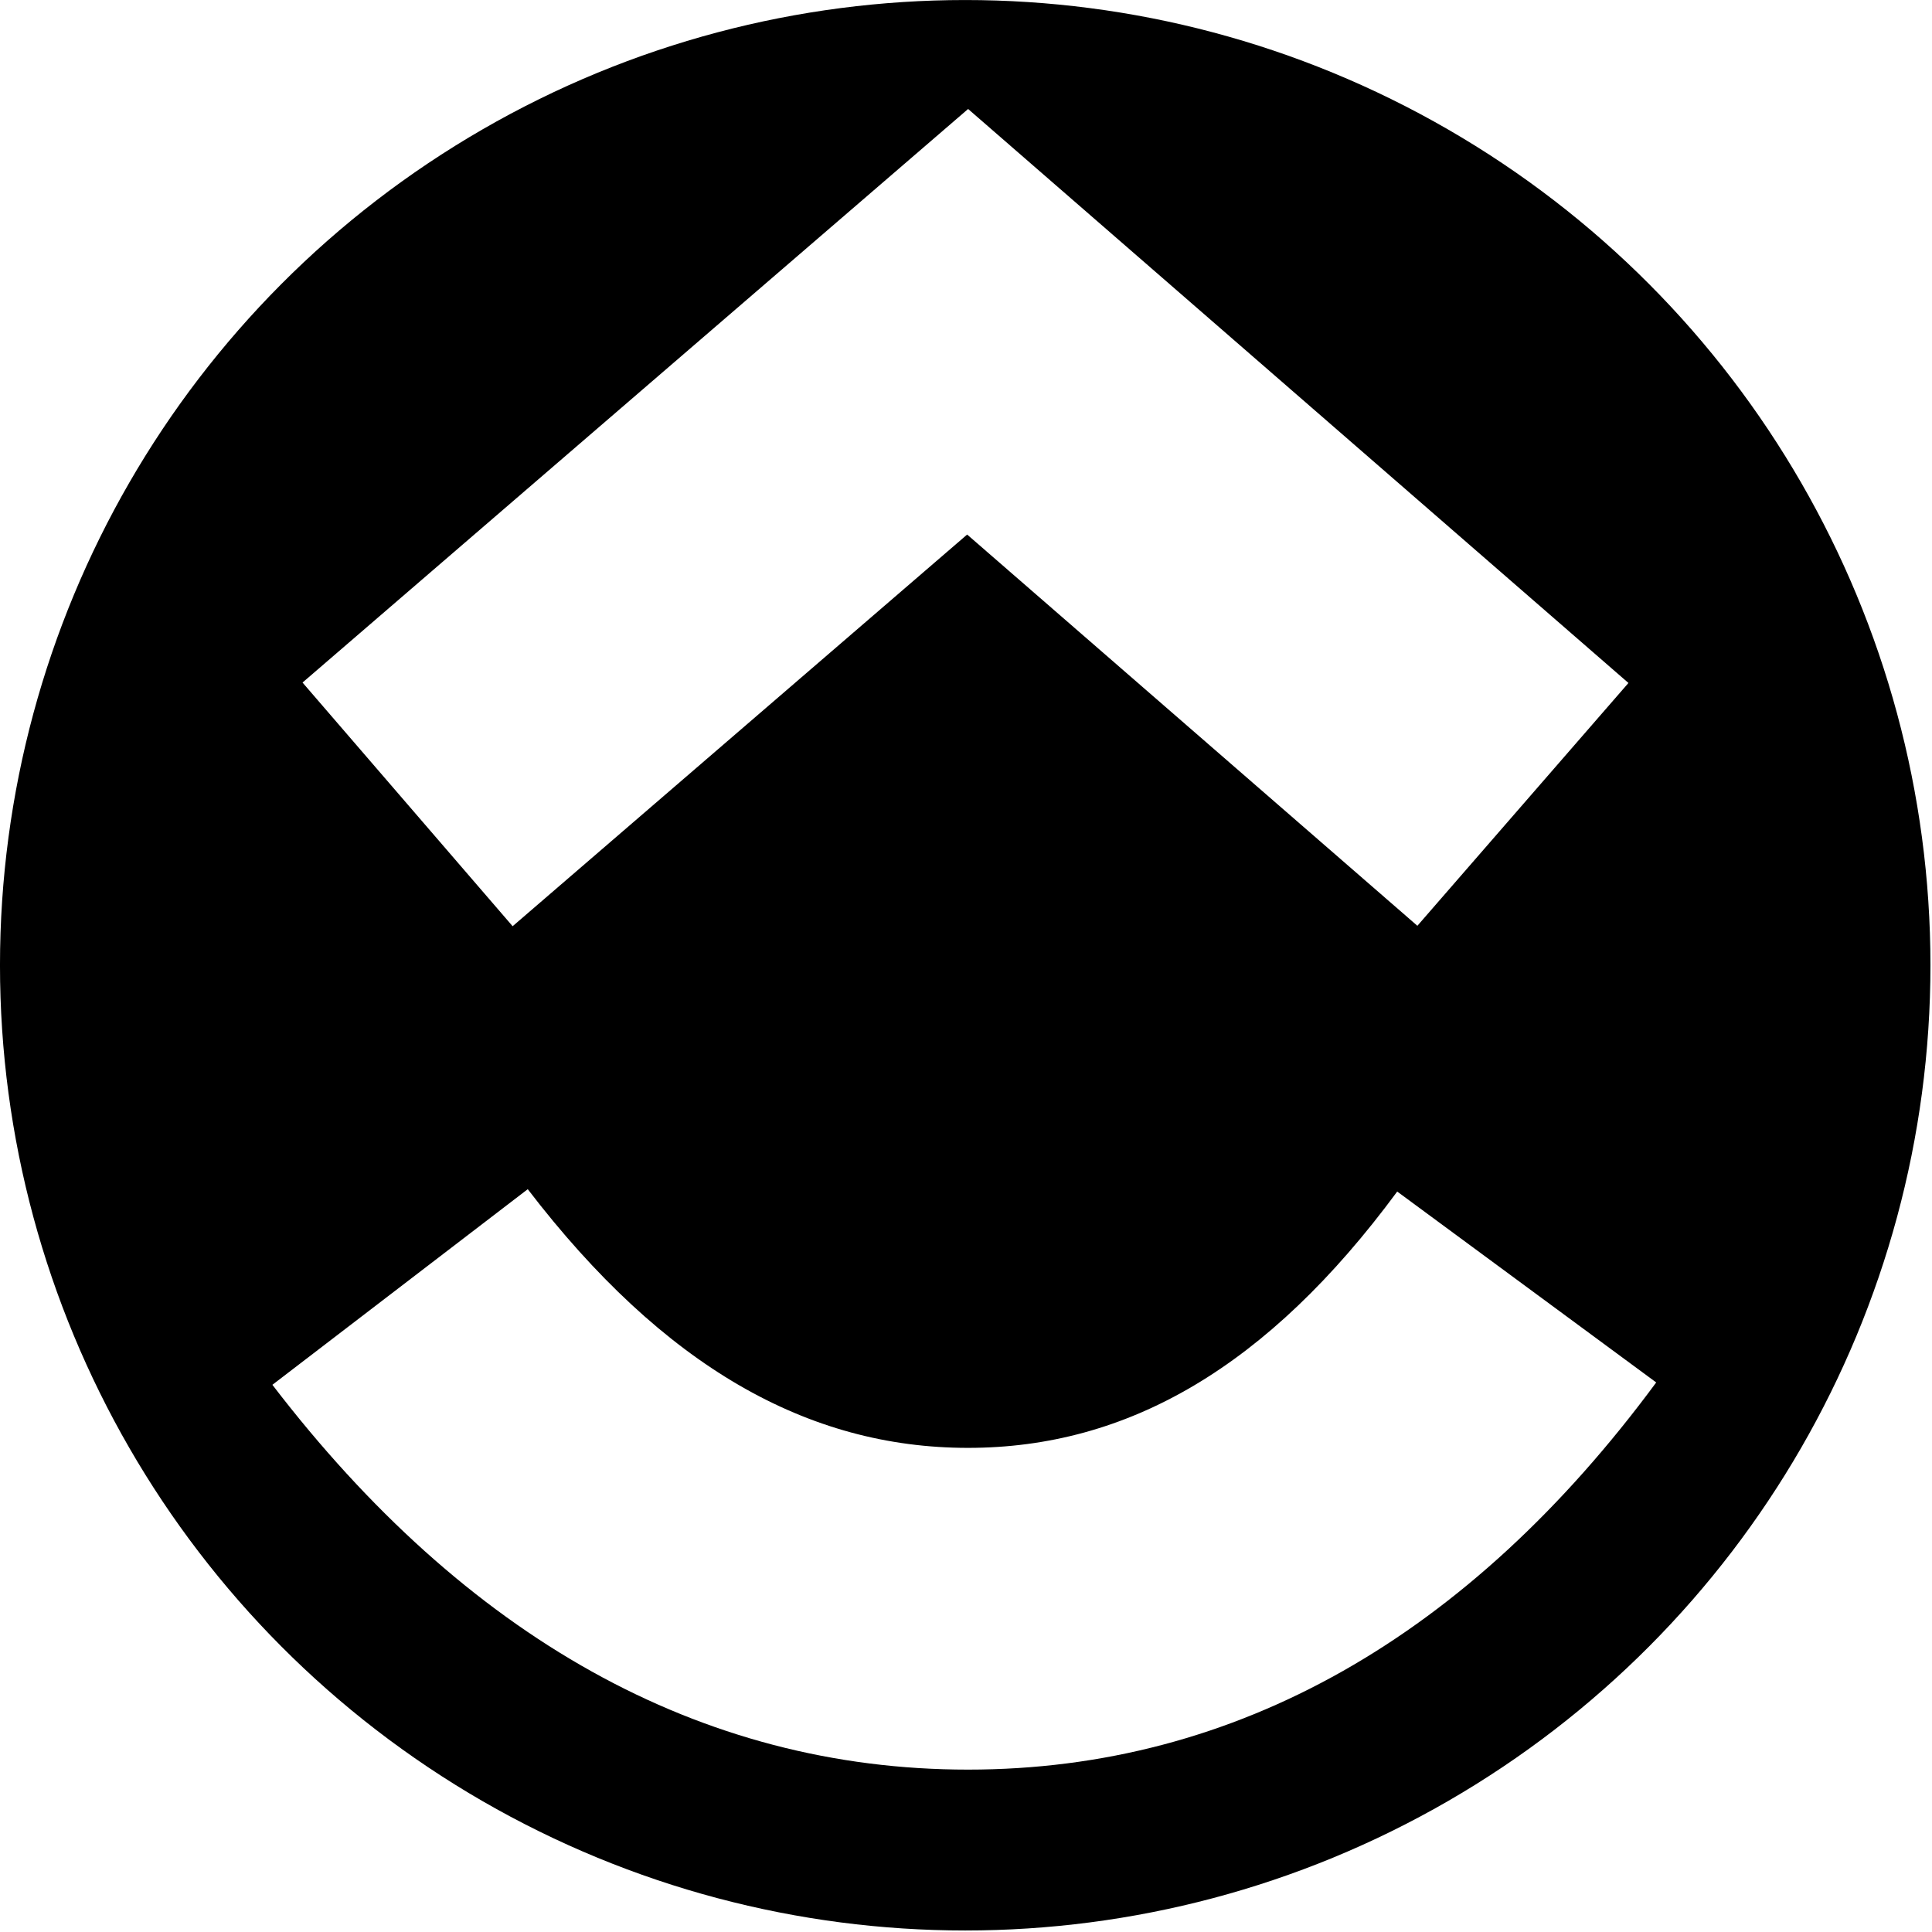 <?xml version="1.0" encoding="UTF-8" standalone="no"?>
<svg
   xmlns:dc="http://purl.org/dc/elements/1.1/"
   xmlns:cc="http://creativecommons.org/ns#"
   xmlns:rdf="http://www.w3.org/1999/02/22-rdf-syntax-ns#"
   xmlns:svg="http://www.w3.org/2000/svg"
   xmlns="http://www.w3.org/2000/svg"
   xmlns:xlink="http://www.w3.org/1999/xlink"
   xmlns:sodipodi="http://sodipodi.sourceforge.net/DTD/sodipodi-0.dtd"
   xmlns:inkscape="http://www.inkscape.org/namespaces/inkscape"
   width="128"
   height="128"
   viewBox="0 0 33.867 33.867"
   version="1.1"
   id="svg3756"
   inkscape:version="0.92.5 (2060ec1f9f, 2020-04-08)"
   sodipodi:docname="logo.svg">
  <defs
     id="defs3750">
    <clipPath
       clipPathUnits="userSpaceOnUse"
       id="clipPath3731">
      <use
         x="0"
         y="0"
         xlink:href="#g3727"
         id="use3733"
         width="100%"
         height="100%" />
    </clipPath>
    <filter
       style="color-interpolation-filters:sRGB"
       inkscape:label="Invert"
       id="filter3863">
      <feColorMatrix
         type="hueRotate"
         values="180"
         result="color1"
         id="feColorMatrix3859" />
      <feColorMatrix
         values="-1 0 0 0 1 0 -1 0 0 1 0 0 -1 0 1 -0.21 -0.72 -0.07 1 0 "
         result="color2"
         id="feColorMatrix3861" />
    </filter>
  </defs>
  <sodipodi:namedview
     id="base"
     pagecolor="#ffffff"
     bordercolor="#666666"
     borderopacity="1.0"
     inkscape:pageopacity="0.0"
     inkscape:pageshadow="2"
     inkscape:zoom="2.8"
     inkscape:cx="127.62697"
     inkscape:cy="3.7416302"
     inkscape:document-units="mm"
     inkscape:current-layer="layer1"
     showgrid="false"
     inkscape:window-width="1920"
     inkscape:window-height="1020"
     inkscape:window-x="0"
     inkscape:window-y="30"
     inkscape:window-maximized="1"
     inkscape:pagecheckerboard="true"
     units="px"
     inkscape:document-rotation="0" />
  <g
     inkscape:label="Livello 1"
     inkscape:groupmode="layer"
     id="layer1"
     transform="translate(10.505,-273.806)">
    <g
       transform="matrix(0.188,0,0,0.188,-10.386,274.923)"
       id="g3729"
       clip-path="url(#clipPath3731)"
       style="filter:url(#filter3863)">
      <g
         inkscape:label="Clip"
         id="g3727">
        <g
           id="g6"
           transform="translate(-0.634,-5.939)">
          <circle
             id="circle2"
             r="90"
             cy="90"
             cx="90" />
          <path
             style="fill:#ffffff;fill-rule:nonzero"
             inkscape:connector-curvature="0"
             id="path4"
             d="M 25.4,129.12 49.21,110.88 C 61.86,127.39 75.3,135 90.26,135 c 14.88,0 27.94,-7.52 40.02,-23.9 l 24.15,17.8 C 137,152.52 115.34,165 90.26,165 65.26,165 43.39,152.6 25.4,129.12 Z M 90.18,49.84 47.8,86.36 28.21,63.64 90.27,10.16 151.84,63.68 132.16,86.32 Z" />
        </g>
      </g>
    </g>
  </g>
</svg>
